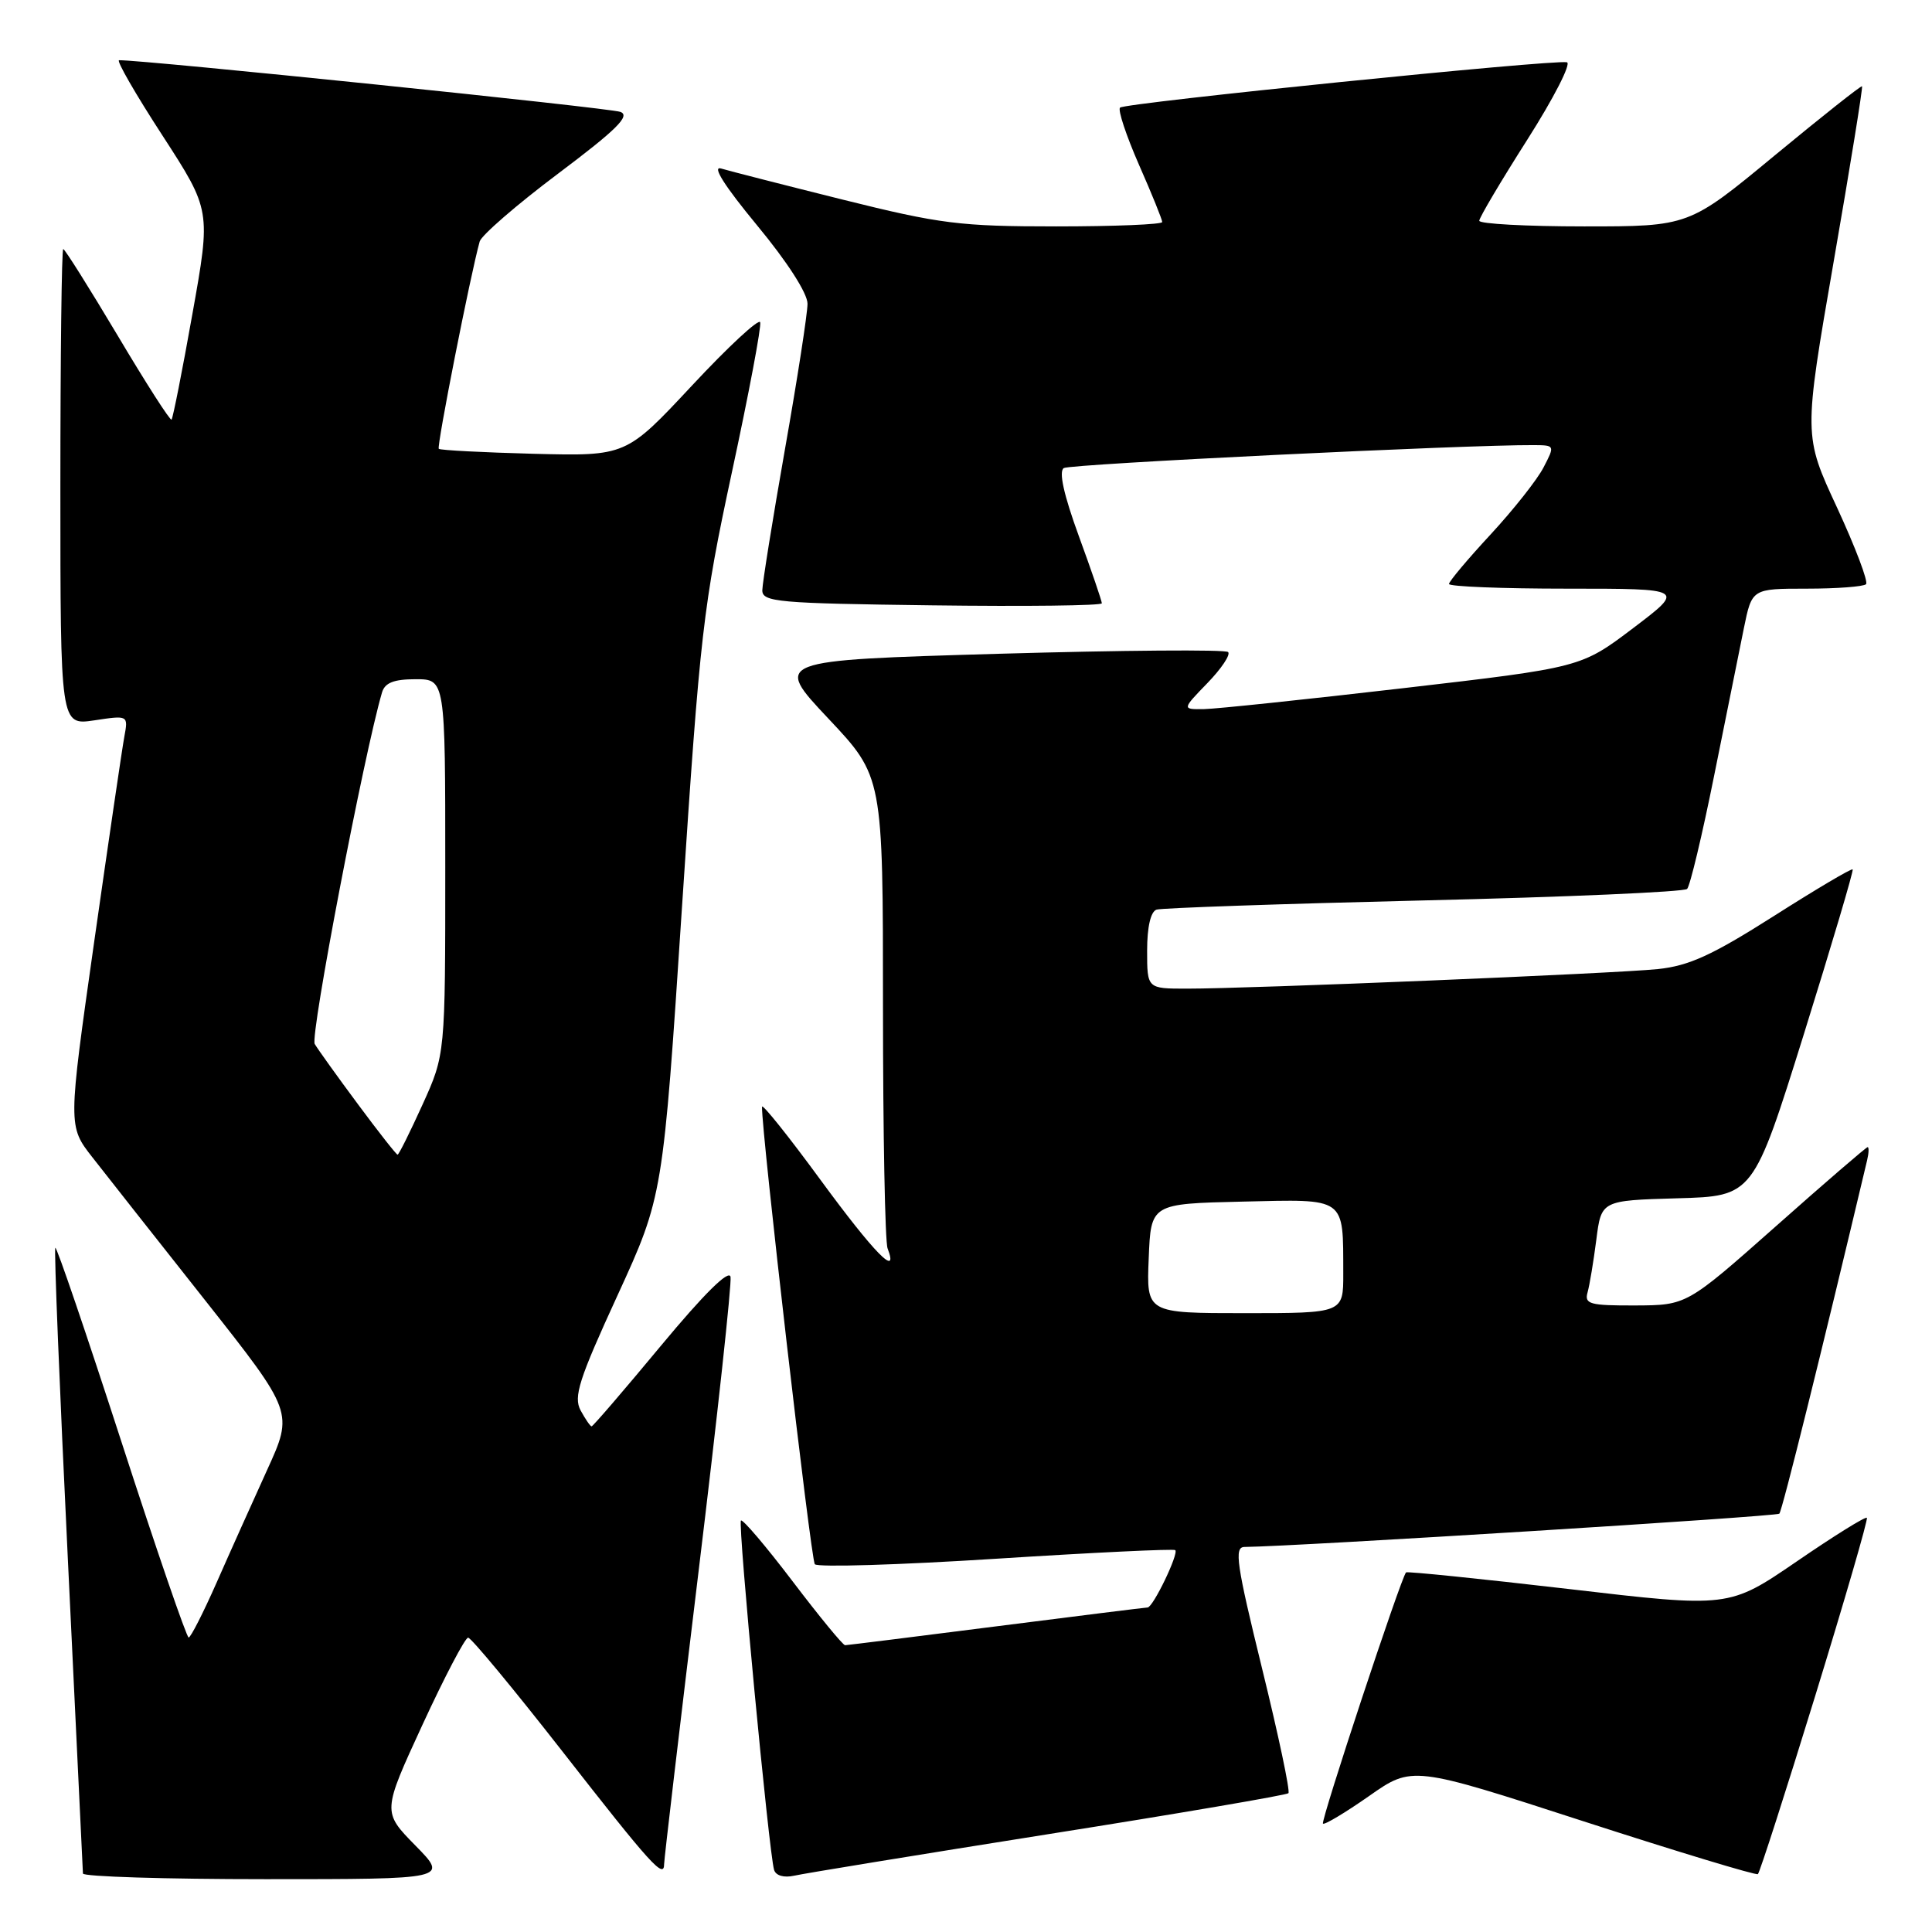 <?xml version="1.0" encoding="UTF-8" standalone="no"?>
<!DOCTYPE svg PUBLIC "-//W3C//DTD SVG 1.1//EN" "http://www.w3.org/Graphics/SVG/1.1/DTD/svg11.dtd" >
<svg xmlns="http://www.w3.org/2000/svg" xmlns:xlink="http://www.w3.org/1999/xlink" version="1.1" viewBox="0 0 256 256">
 <g >
 <path fill="currentColor"
d=" M 55.04 244.54 C 50.66 240.08 50.66 240.08 55.98 228.54 C 58.91 222.19 61.63 217.00 62.03 217.00 C 62.43 217.00 68.02 223.75 74.46 231.99 C 86.29 247.14 88.00 249.03 88.00 246.99 C 88.00 246.38 90.05 228.98 92.55 208.33 C 95.06 187.69 96.97 170.07 96.80 169.19 C 96.60 168.16 93.28 171.45 87.60 178.29 C 82.71 184.18 78.57 189.00 78.39 189.00 C 78.22 189.00 77.56 188.04 76.93 186.88 C 75.97 185.08 76.71 182.77 81.83 171.63 C 87.85 158.50 87.85 158.50 90.38 120.00 C 92.77 83.77 93.16 80.38 96.98 62.58 C 99.22 52.18 100.91 43.23 100.73 42.70 C 100.56 42.17 96.49 45.94 91.69 51.09 C 82.96 60.44 82.96 60.44 70.73 60.13 C 64.00 59.95 58.34 59.66 58.14 59.47 C 57.84 59.17 62.33 36.41 63.56 32.00 C 63.79 31.18 68.47 27.12 73.96 23.00 C 81.69 17.19 83.55 15.35 82.22 14.83 C 80.88 14.30 18.90 7.92 15.78 7.98 C 15.38 7.99 17.96 12.47 21.51 17.93 C 27.95 27.87 27.95 27.87 25.50 41.57 C 24.16 49.11 22.91 55.42 22.73 55.60 C 22.55 55.78 19.34 50.77 15.59 44.46 C 11.83 38.16 8.59 33.00 8.38 33.00 C 8.17 33.00 8.00 47.20 8.00 64.56 C 8.00 96.12 8.00 96.12 12.50 95.45 C 17.00 94.77 17.00 94.77 16.47 97.64 C 16.18 99.21 14.38 111.46 12.47 124.86 C 9.01 149.22 9.01 149.22 12.25 153.36 C 14.03 155.64 20.75 164.17 27.19 172.31 C 38.89 187.13 38.89 187.13 35.38 194.81 C 33.46 199.04 30.44 205.75 28.69 209.73 C 26.93 213.71 25.27 216.97 25.00 216.98 C 24.73 216.99 20.71 205.30 16.08 191.01 C 11.44 176.71 7.51 165.16 7.33 165.34 C 7.15 165.51 7.90 184.07 8.99 206.58 C 10.08 229.09 10.98 247.84 10.99 248.25 C 10.99 248.66 21.89 249.00 35.21 249.00 C 59.42 249.00 59.42 249.00 55.04 244.54 Z  M 138.88 243.04 C 156.15 240.31 170.47 237.86 170.72 237.61 C 170.98 237.36 169.40 229.92 167.23 221.08 C 163.84 207.26 163.51 205.00 164.89 204.98 C 171.93 204.90 235.38 200.95 235.77 200.57 C 236.15 200.18 241.37 179.17 247.40 153.75 C 247.63 152.79 247.66 152.00 247.47 152.00 C 247.29 152.00 241.82 156.71 235.32 162.48 C 223.50 172.95 223.50 172.95 216.68 172.98 C 210.66 173.00 209.92 172.80 210.36 171.25 C 210.63 170.29 211.15 167.15 211.52 164.28 C 212.18 159.07 212.18 159.07 222.25 158.78 C 232.31 158.50 232.31 158.50 239.03 137.00 C 242.72 125.17 245.63 115.36 245.49 115.20 C 245.35 115.03 240.64 117.82 235.03 121.39 C 226.84 126.59 223.80 127.98 219.66 128.41 C 213.95 129.00 165.54 131.01 157.25 131.00 C 152.00 131.00 152.00 131.00 152.00 125.97 C 152.00 122.83 152.47 120.79 153.25 120.53 C 153.94 120.31 169.88 119.76 188.67 119.31 C 207.46 118.87 223.15 118.18 223.55 117.79 C 223.94 117.40 225.55 110.65 227.13 102.79 C 228.71 94.93 230.48 86.14 231.07 83.25 C 232.14 78.00 232.14 78.00 239.40 78.00 C 243.40 78.00 246.93 77.73 247.26 77.41 C 247.58 77.08 245.85 72.52 243.42 67.26 C 238.98 57.71 238.98 57.71 242.97 34.67 C 245.17 22.00 246.86 11.54 246.73 11.43 C 246.60 11.32 241.39 15.45 235.14 20.61 C 223.79 30.00 223.79 30.00 209.89 30.00 C 202.25 30.00 196.00 29.66 196.01 29.25 C 196.01 28.84 198.88 24.00 202.38 18.50 C 205.88 13.00 208.24 8.39 207.62 8.25 C 205.88 7.86 149.04 13.63 148.41 14.26 C 148.10 14.57 149.23 17.97 150.92 21.83 C 152.62 25.68 154.00 29.10 154.00 29.42 C 154.00 29.74 147.68 30.00 139.95 30.00 C 127.19 30.00 124.59 29.67 111.70 26.46 C 103.89 24.51 96.62 22.65 95.55 22.33 C 94.30 21.95 96.00 24.63 100.30 29.84 C 104.31 34.68 107.00 38.86 107.00 40.25 C 107.00 41.52 105.66 50.20 104.01 59.53 C 102.37 68.86 101.02 77.27 101.01 78.21 C 101.00 79.77 103.03 79.95 123.50 80.21 C 135.88 80.37 146.00 80.25 146.00 79.94 C 146.00 79.63 144.63 75.62 142.95 71.03 C 140.94 65.53 140.27 62.45 140.96 62.02 C 141.85 61.48 194.27 58.92 203.28 58.98 C 206.02 59.00 206.04 59.03 204.53 61.93 C 203.70 63.55 200.54 67.54 197.51 70.82 C 194.48 74.09 192.00 77.04 192.00 77.38 C 192.00 77.72 199.04 78.00 207.65 78.00 C 223.30 78.00 223.30 78.00 216.40 83.23 C 209.50 88.45 209.50 88.45 186.00 91.18 C 173.07 92.68 161.17 93.93 159.55 93.96 C 156.61 94.00 156.61 94.00 159.99 90.51 C 161.84 88.60 163.08 86.75 162.73 86.40 C 162.38 86.05 148.69 86.16 132.30 86.63 C 102.50 87.50 102.50 87.50 109.75 95.20 C 117.00 102.90 117.00 102.90 117.00 133.37 C 117.00 150.12 117.27 164.55 117.61 165.42 C 119.14 169.42 115.86 166.07 108.75 156.38 C 104.49 150.56 100.99 146.19 100.97 146.65 C 100.88 149.80 107.44 206.65 107.97 207.27 C 108.34 207.69 119.15 207.36 132.01 206.54 C 144.86 205.72 155.54 205.21 155.73 205.40 C 156.21 205.88 152.78 213.00 152.06 213.00 C 151.75 213.01 142.72 214.13 132.00 215.50 C 121.28 216.87 112.27 217.99 111.98 218.00 C 111.69 218.00 108.56 214.19 105.03 209.54 C 101.49 204.88 98.41 201.26 98.18 201.48 C 97.75 201.91 101.89 245.52 102.57 247.77 C 102.80 248.53 103.87 248.84 105.23 248.54 C 106.48 248.25 121.62 245.78 138.88 243.04 Z  M 240.52 224.73 C 244.45 211.95 247.54 201.33 247.37 201.12 C 247.20 200.91 243.03 203.50 238.09 206.89 C 229.10 213.04 229.10 213.04 207.85 210.55 C 196.16 209.19 186.47 208.20 186.31 208.35 C 185.65 209.01 174.97 241.31 175.30 241.64 C 175.50 241.84 178.25 240.19 181.40 237.99 C 187.13 233.97 187.13 233.97 209.82 241.33 C 222.29 245.37 232.70 248.52 232.93 248.33 C 233.17 248.13 236.59 237.51 240.52 224.73 Z  M 47.44 146.33 C 44.72 142.67 42.14 139.07 41.70 138.33 C 41.07 137.28 48.23 99.89 50.62 91.75 C 51.00 90.47 52.18 90.00 55.07 90.00 C 59.00 90.00 59.00 90.00 59.00 114.86 C 59.00 139.72 59.00 139.72 55.99 146.36 C 54.33 150.01 52.85 153.00 52.68 153.00 C 52.52 153.00 50.16 150.00 47.44 146.33 Z  M 152.21 166.75 C 152.50 159.50 152.50 159.50 164.63 159.22 C 178.49 158.90 177.96 158.52 177.99 168.75 C 178.00 174.00 178.00 174.00 164.96 174.00 C 151.91 174.00 151.91 174.00 152.21 166.75 Z "/>
</g>
</svg>
